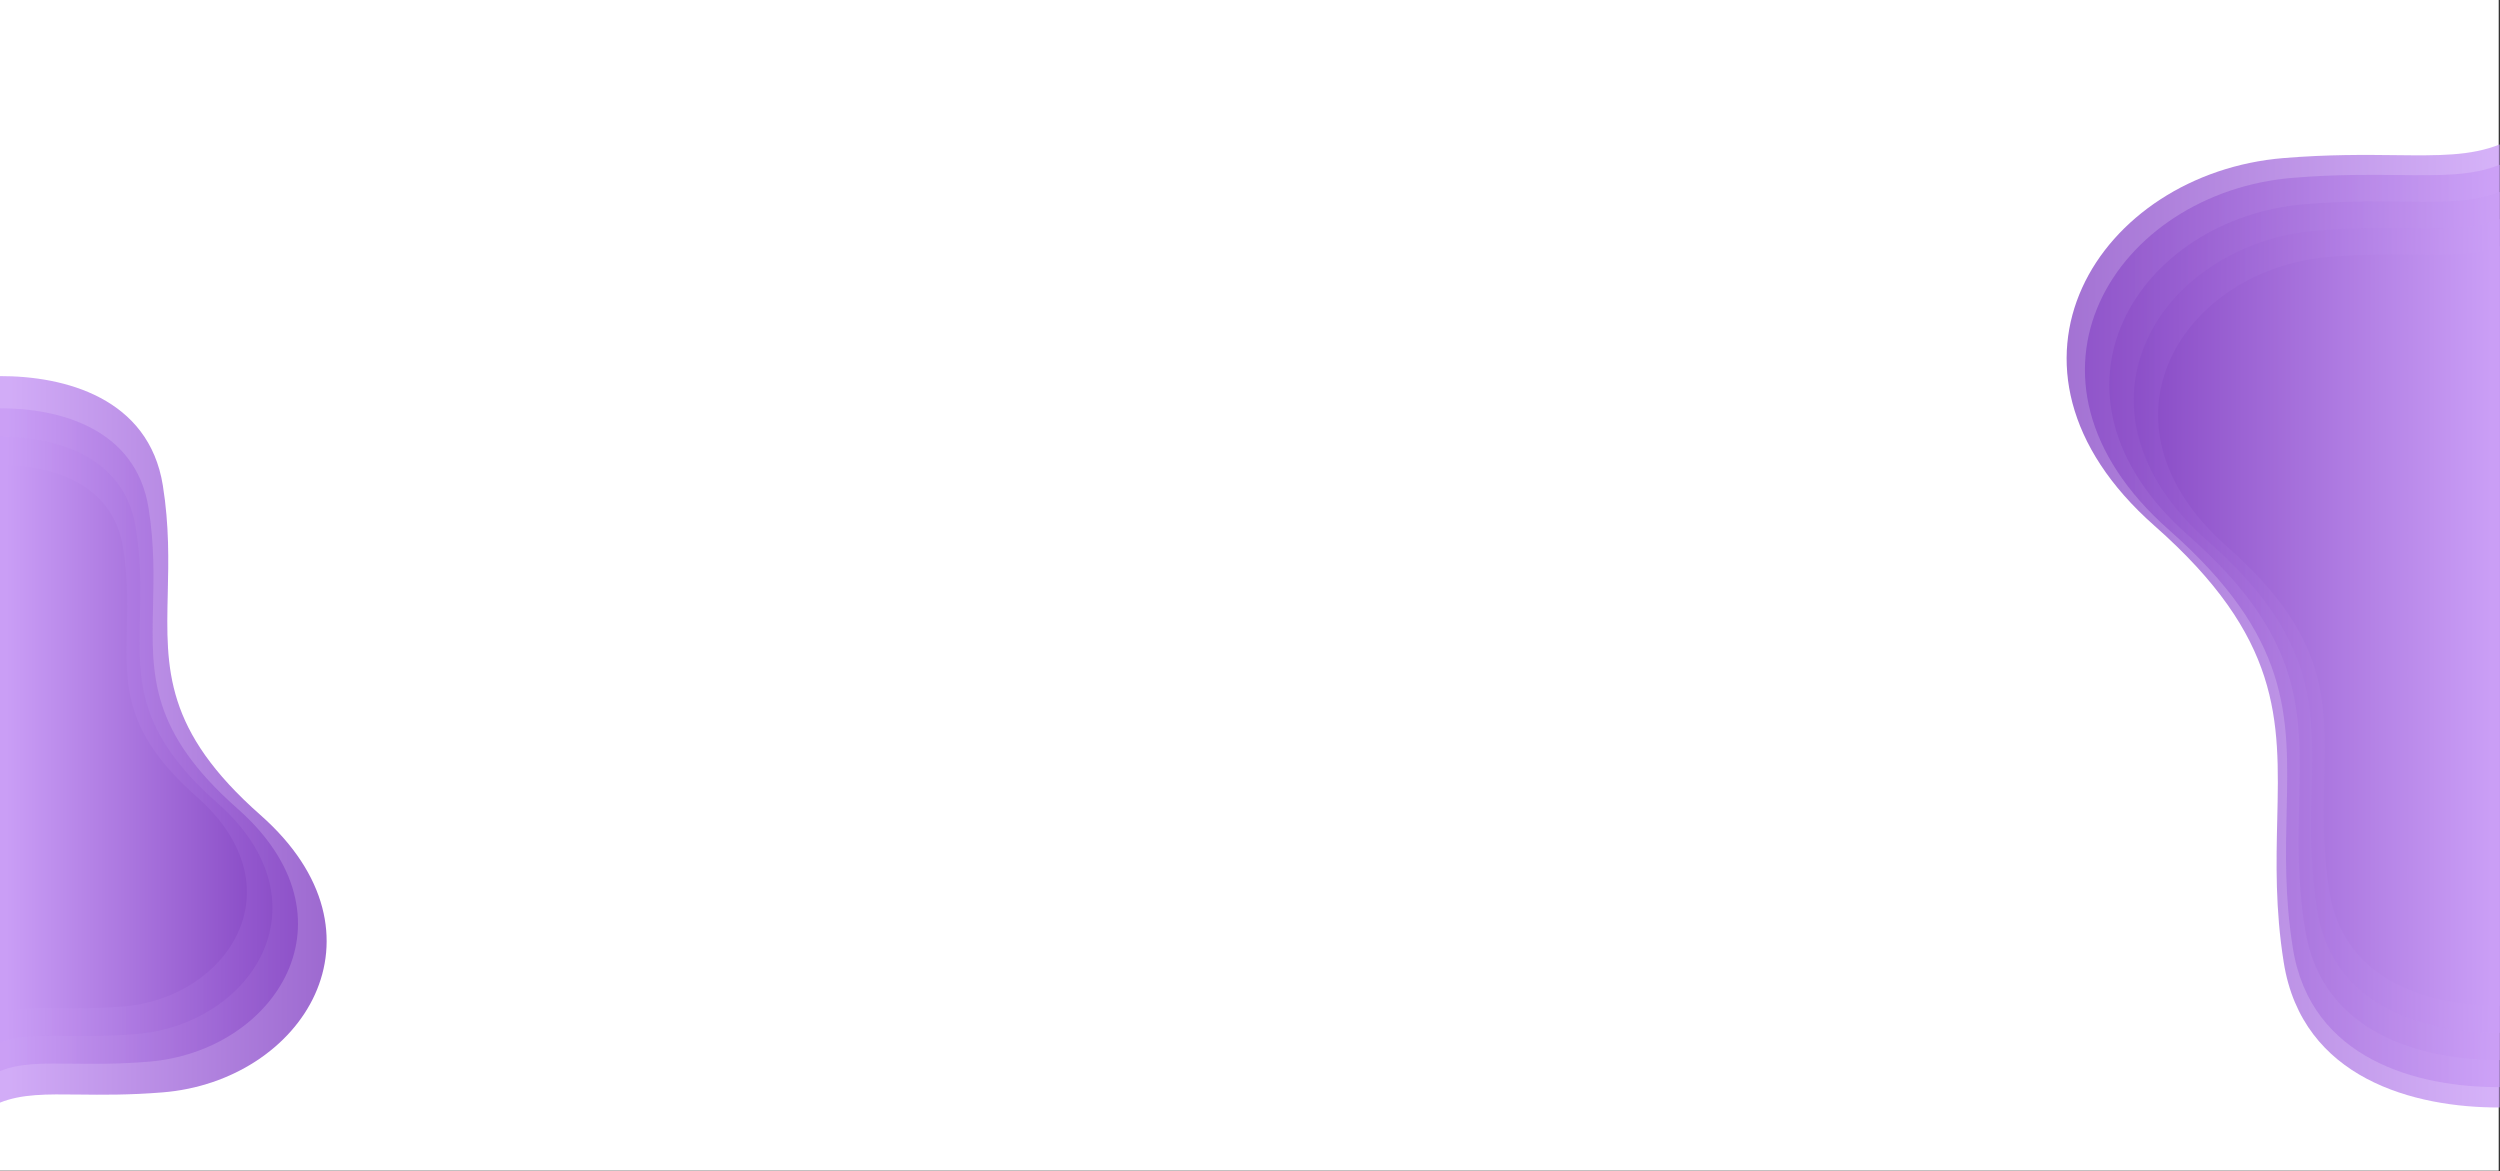 <svg width="1921" height="900" viewBox="0 0 1921 900" fill="none" xmlns="http://www.w3.org/2000/svg">
<rect x="0" y="0" width="1921" height="900" fill="#333333" stroke="none"/>
<rect width="1920" height="899.561" fill="white"/>
<path opacity="0.8" fill-rule="evenodd" clip-rule="evenodd" d="M1920.72 111V850.999C1855.31 851.174 1769.14 829.099 1754.84 739.607C1748.25 698.3 1749.07 662.711 1749.83 629.868C1751.63 552.296 1753.08 490.05 1655.51 404.004C1516.64 281.529 1613.08 133.015 1754.84 121.442C1789.28 118.631 1817.12 118.95 1840.61 119.219C1873.91 119.601 1898.47 119.882 1920.72 111Z" fill="url(#paint0_linear)"/>
<path opacity="0.85" fill-rule="evenodd" clip-rule="evenodd" d="M1920.72 126.634V835.365C1858.08 835.533 1775.54 814.391 1761.85 728.68C1755.53 689.119 1756.32 655.033 1757.05 623.578C1758.78 549.283 1760.16 489.668 1666.72 407.258C1533.72 289.957 1626.08 147.718 1761.85 136.635C1794.84 133.942 1821.5 134.248 1843.99 134.505C1875.89 134.871 1899.41 135.14 1920.72 126.634Z" fill="url(#paint1_linear)"/>
<path opacity="0.9" fill-rule="evenodd" clip-rule="evenodd" d="M1920.72 147.479V814.52C1861.76 814.678 1784.08 794.779 1771.2 714.11C1765.25 676.876 1765.99 644.795 1766.68 615.191C1768.3 545.267 1769.6 489.158 1681.66 411.595C1556.48 301.195 1643.41 167.323 1771.2 156.891C1802.24 154.357 1827.33 154.645 1848.51 154.887C1878.53 155.231 1900.67 155.485 1920.72 147.479Z" fill="url(#paint2_linear)"/>
<path opacity="0.95" fill-rule="evenodd" clip-rule="evenodd" d="M1920.72 168.324V793.675C1865.45 793.823 1792.62 775.168 1780.54 699.541C1774.97 664.634 1775.66 634.558 1776.31 606.804C1777.83 541.25 1779.05 488.648 1696.6 415.933C1579.25 312.432 1660.74 186.928 1780.54 177.148C1809.65 174.772 1833.17 175.042 1853.02 175.269C1881.16 175.592 1901.92 175.83 1920.72 168.324Z" fill="url(#paint3_linear)"/>
<path fill-rule="evenodd" clip-rule="evenodd" d="M1920.72 189.169V772.83C1869.13 772.969 1801.16 755.557 1789.89 684.972C1784.68 652.392 1785.33 624.321 1785.94 598.417C1787.35 537.233 1788.49 488.138 1711.54 420.271C1602.01 323.67 1678.07 206.533 1789.89 197.405C1817.05 195.188 1839.01 195.439 1857.53 195.651C1883.8 195.952 1903.17 196.174 1920.72 189.169Z" fill="url(#paint4_linear)"/>
<path opacity="0.85" fill-rule="evenodd" clip-rule="evenodd" d="M0 847.25V289.001C49.34 288.868 114.35 305.522 125.133 373.034C130.11 404.195 129.487 431.044 128.912 455.82C127.555 514.34 126.466 561.298 200.067 626.21C304.83 718.605 232.078 830.642 125.133 839.373C99.152 841.493 78.152 841.253 60.432 841.05C35.309 840.762 16.78 840.55 0 847.25Z" fill="url(#paint5_linear)"/>
<path opacity="0.9" fill-rule="evenodd" clip-rule="evenodd" d="M0 822.998V313.736C45.011 313.616 104.315 328.808 114.152 390.395C118.693 418.822 118.124 443.315 117.6 465.917C116.362 519.301 115.368 562.139 182.511 621.354C278.08 705.641 211.713 807.847 114.152 815.811C90.451 817.746 71.294 817.527 55.129 817.341C32.211 817.079 15.308 816.885 0 822.998Z" fill="url(#paint6_linear)"/>
<path opacity="0.95" fill-rule="evenodd" clip-rule="evenodd" d="M0 801.172V335.562C41.153 335.451 95.374 349.341 104.368 405.65C108.519 431.64 108 454.034 107.52 474.698C106.388 523.507 105.48 562.672 166.867 616.813C254.245 693.875 193.566 787.32 104.368 794.602C82.698 796.371 65.183 796.17 50.404 796.001C29.45 795.761 13.996 795.584 0 801.172Z" fill="url(#paint7_linear)"/>
<path fill-rule="evenodd" clip-rule="evenodd" d="M0 779.347V357.387C37.295 357.287 86.433 369.875 94.584 420.905C98.346 444.458 97.875 464.752 97.44 483.48C96.414 527.713 95.591 563.206 151.223 612.271C230.409 682.108 175.419 766.794 94.584 773.392C74.945 774.995 59.072 774.814 45.678 774.66C26.689 774.442 12.684 774.282 0 779.347Z" fill="url(#paint8_linear)"/>
<defs>
<linearGradient id="paint0_linear" x1="1588" y1="432.479" x2="1911.95" y2="432.479" gradientUnits="userSpaceOnUse">
<stop stop-color="#8C4FC8"/>
<stop offset="1" stop-color="#CA9EF6"/>
</linearGradient>
<linearGradient id="paint1_linear" x1="1602.06" y1="434.529" x2="1912.32" y2="434.529" gradientUnits="userSpaceOnUse">
<stop stop-color="#8C4FC8"/>
<stop offset="1" stop-color="#CA9EF6"/>
</linearGradient>
<linearGradient id="paint2_linear" x1="1620.8" y1="437.262" x2="1912.82" y2="437.262" gradientUnits="userSpaceOnUse">
<stop stop-color="#8C4FC8"/>
<stop offset="1" stop-color="#CA9EF6"/>
</linearGradient>
<linearGradient id="paint3_linear" x1="1639.55" y1="439.996" x2="1913.31" y2="439.996" gradientUnits="userSpaceOnUse">
<stop stop-color="#8C4FC8"/>
<stop offset="1" stop-color="#CA9EF6"/>
</linearGradient>
<linearGradient id="paint4_linear" x1="1658.29" y1="442.73" x2="1913.8" y2="442.73" gradientUnits="userSpaceOnUse">
<stop stop-color="#8C4FC8"/>
<stop offset="1" stop-color="#CA9EF6"/>
</linearGradient>
<linearGradient id="paint5_linear" x1="250.998" y1="604.729" x2="6.611" y2="604.729" gradientUnits="userSpaceOnUse">
<stop stop-color="#8C4FC8"/>
<stop offset="1" stop-color="#CA9EF6"/>
</linearGradient>
<linearGradient id="paint6_linear" x1="228.972" y1="601.759" x2="6.031" y2="601.759" gradientUnits="userSpaceOnUse">
<stop stop-color="#8C4FC8"/>
<stop offset="1" stop-color="#CA9EF6"/>
</linearGradient>
<linearGradient id="paint7_linear" x1="209.346" y1="598.896" x2="5.514" y2="598.896" gradientUnits="userSpaceOnUse">
<stop stop-color="#8C4FC8"/>
<stop offset="1" stop-color="#CA9EF6"/>
</linearGradient>
<linearGradient id="paint8_linear" x1="189.72" y1="596.034" x2="4.997" y2="596.034" gradientUnits="userSpaceOnUse">
<stop stop-color="#8C4FC8"/>
<stop offset="1" stop-color="#CA9EF6"/>
</linearGradient>
</defs>
</svg>

